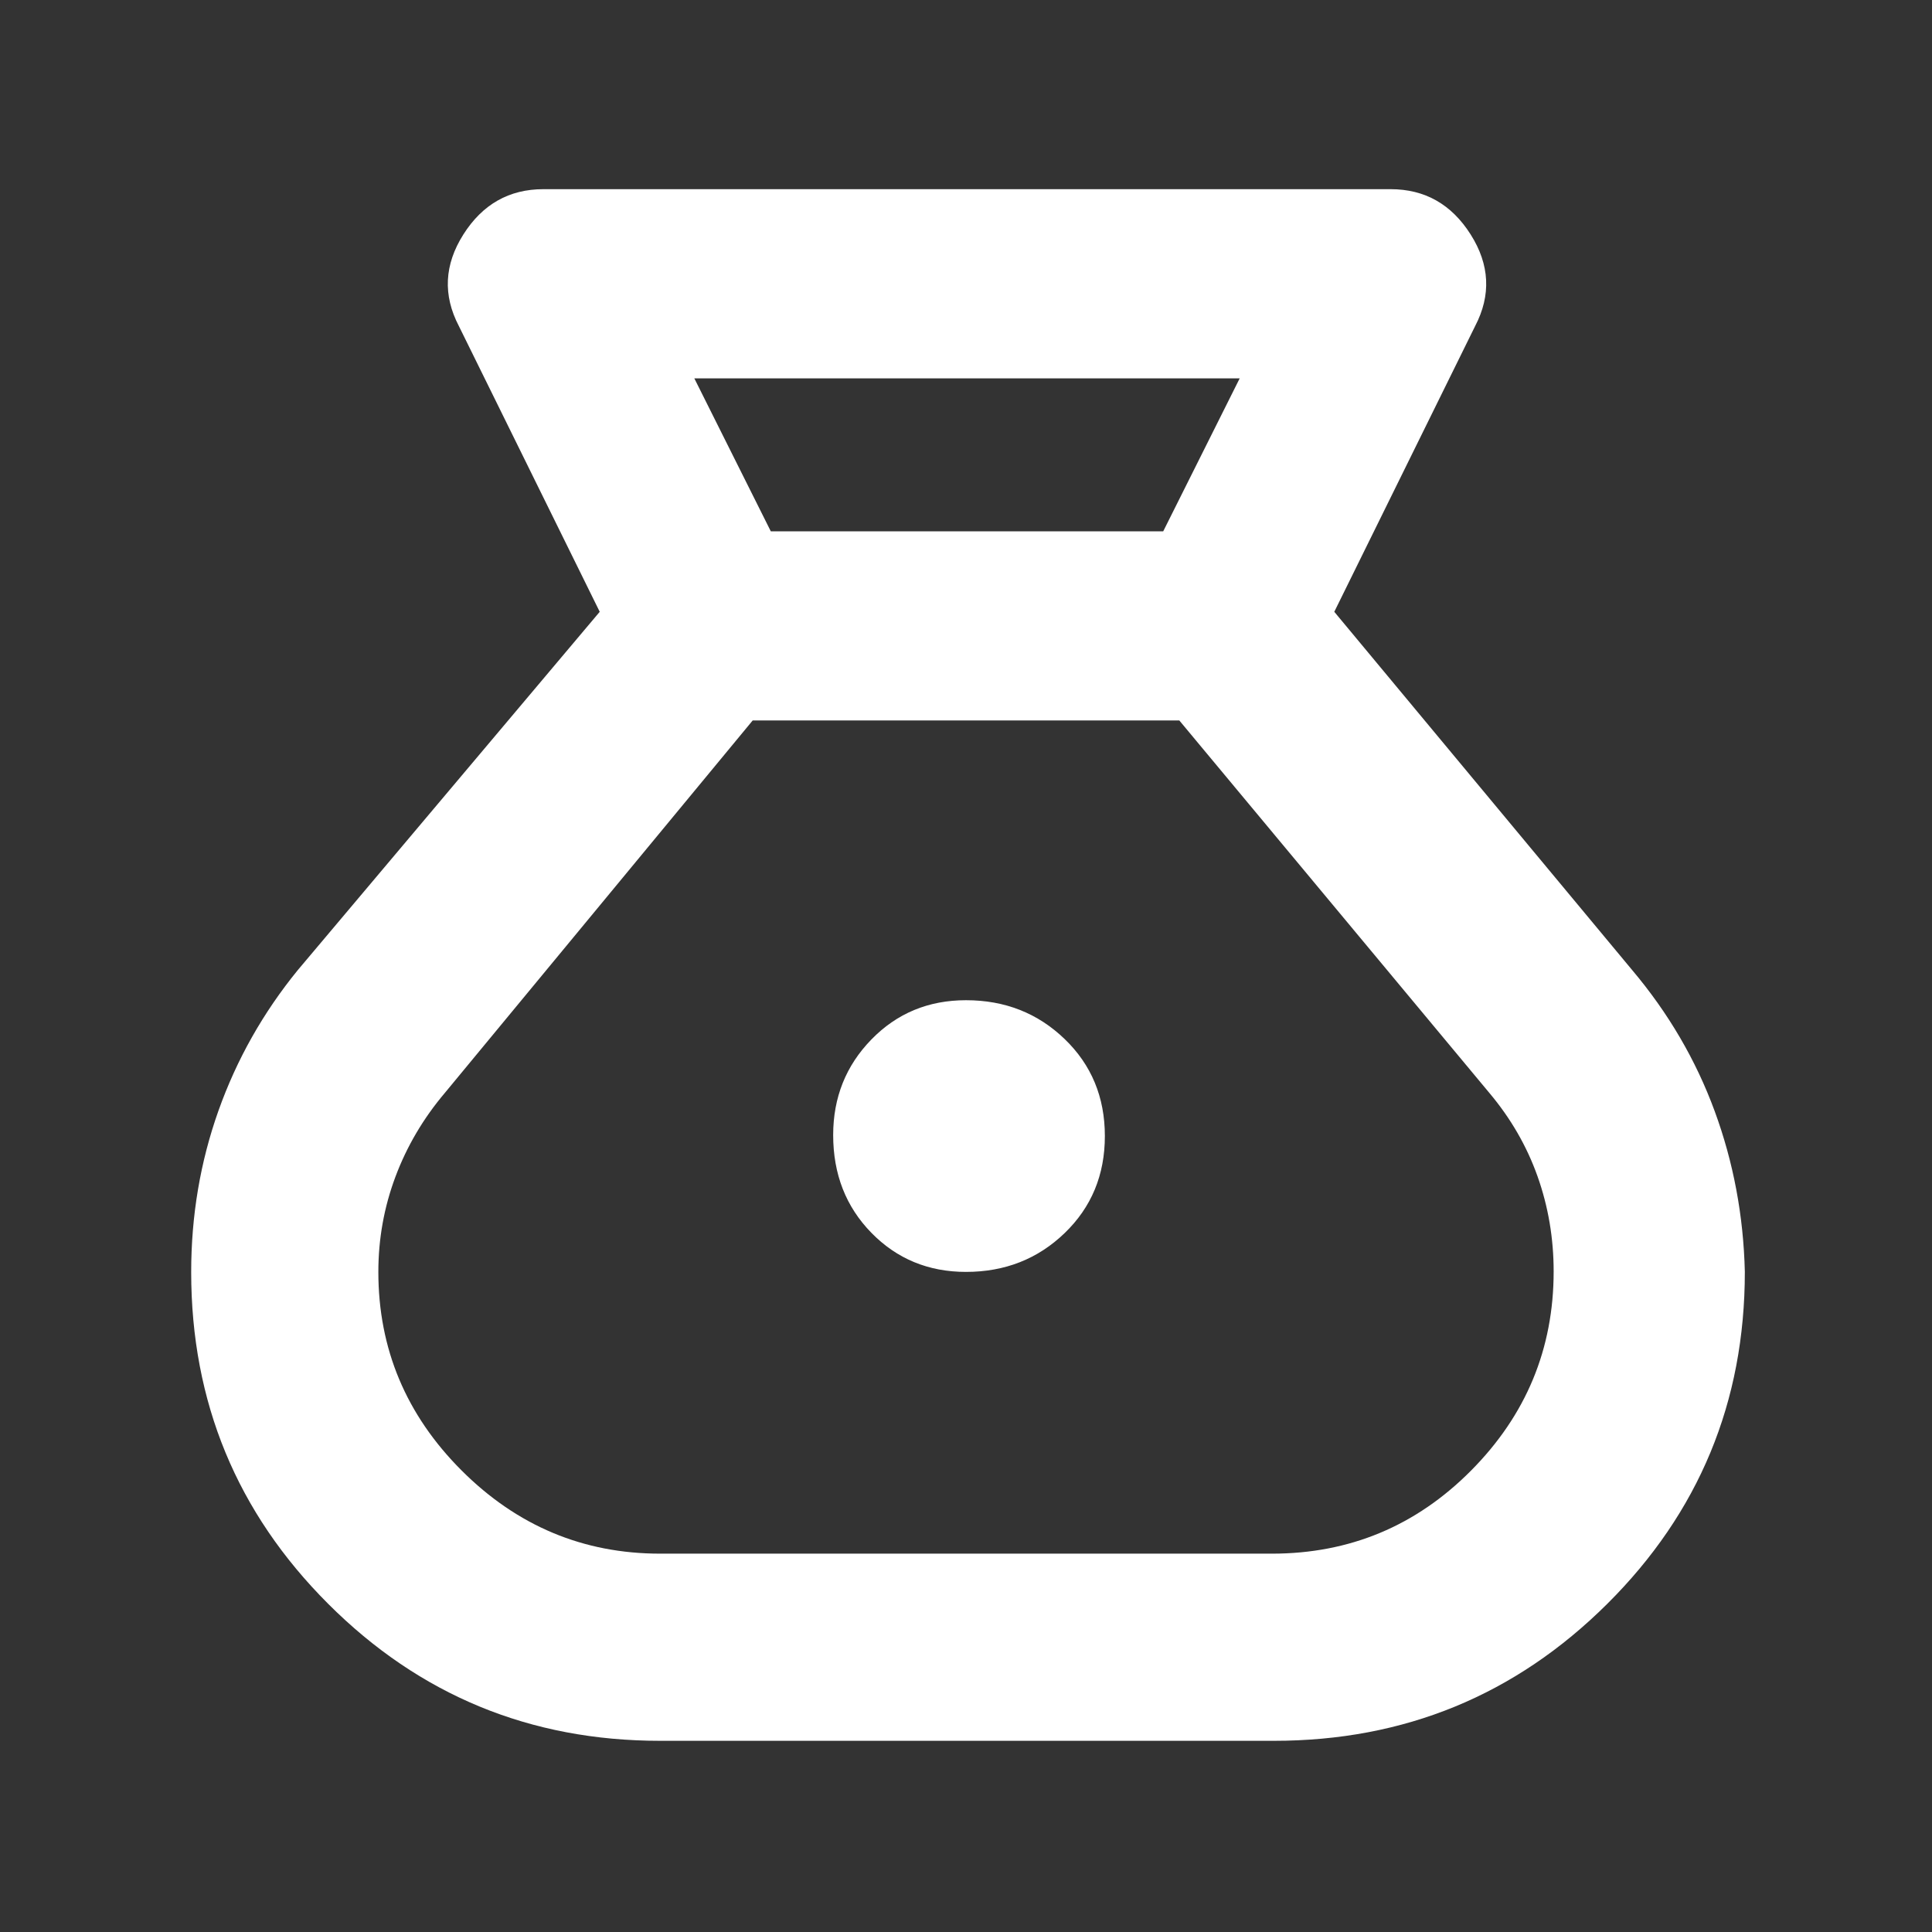 <svg xmlns="http://www.w3.org/2000/svg" height="48" viewBox="0 -960 960 960" width="48"><rect x="0" y="-960" width="960" height="960" fill="#333333" stroke="none"/><path fill="rgb(255, 255, 255)" d="M328-95q-96.85 0-164.92-68.05Q95-231.1 95-327.91q0-42.05 13.56-80.21Q122.12-446.27 148-478l150-178-70-142q-12-23 2.25-45.5T270-866h421q25.5 0 39.75 22.5T733-798l-70 142 148 178q27 32 41 70.08t15 79.87Q867-231 798.58-163 730.17-95 633-95H328Zm152-233q-28 0-47-19.41-19-19.42-19-48.59 0-28 19-47.5t47-19.5q29 0 49 19.27 20 19.26 20 48.23 0 28.97-20 48.23Q509-328 480-328Zm-97-368h195l38-76H345l38 76Zm-55 508h304q57.97 0 98.99-41.31Q772-270.62 772-328.21q0-24.72-8-47.25Q756-398 740-417L586-602H374L221.09-417Q205-398 196.5-375.3 188-352.6 188-328q0 57.29 41.35 98.65Q270.71-188 328-188Z"/></svg>
